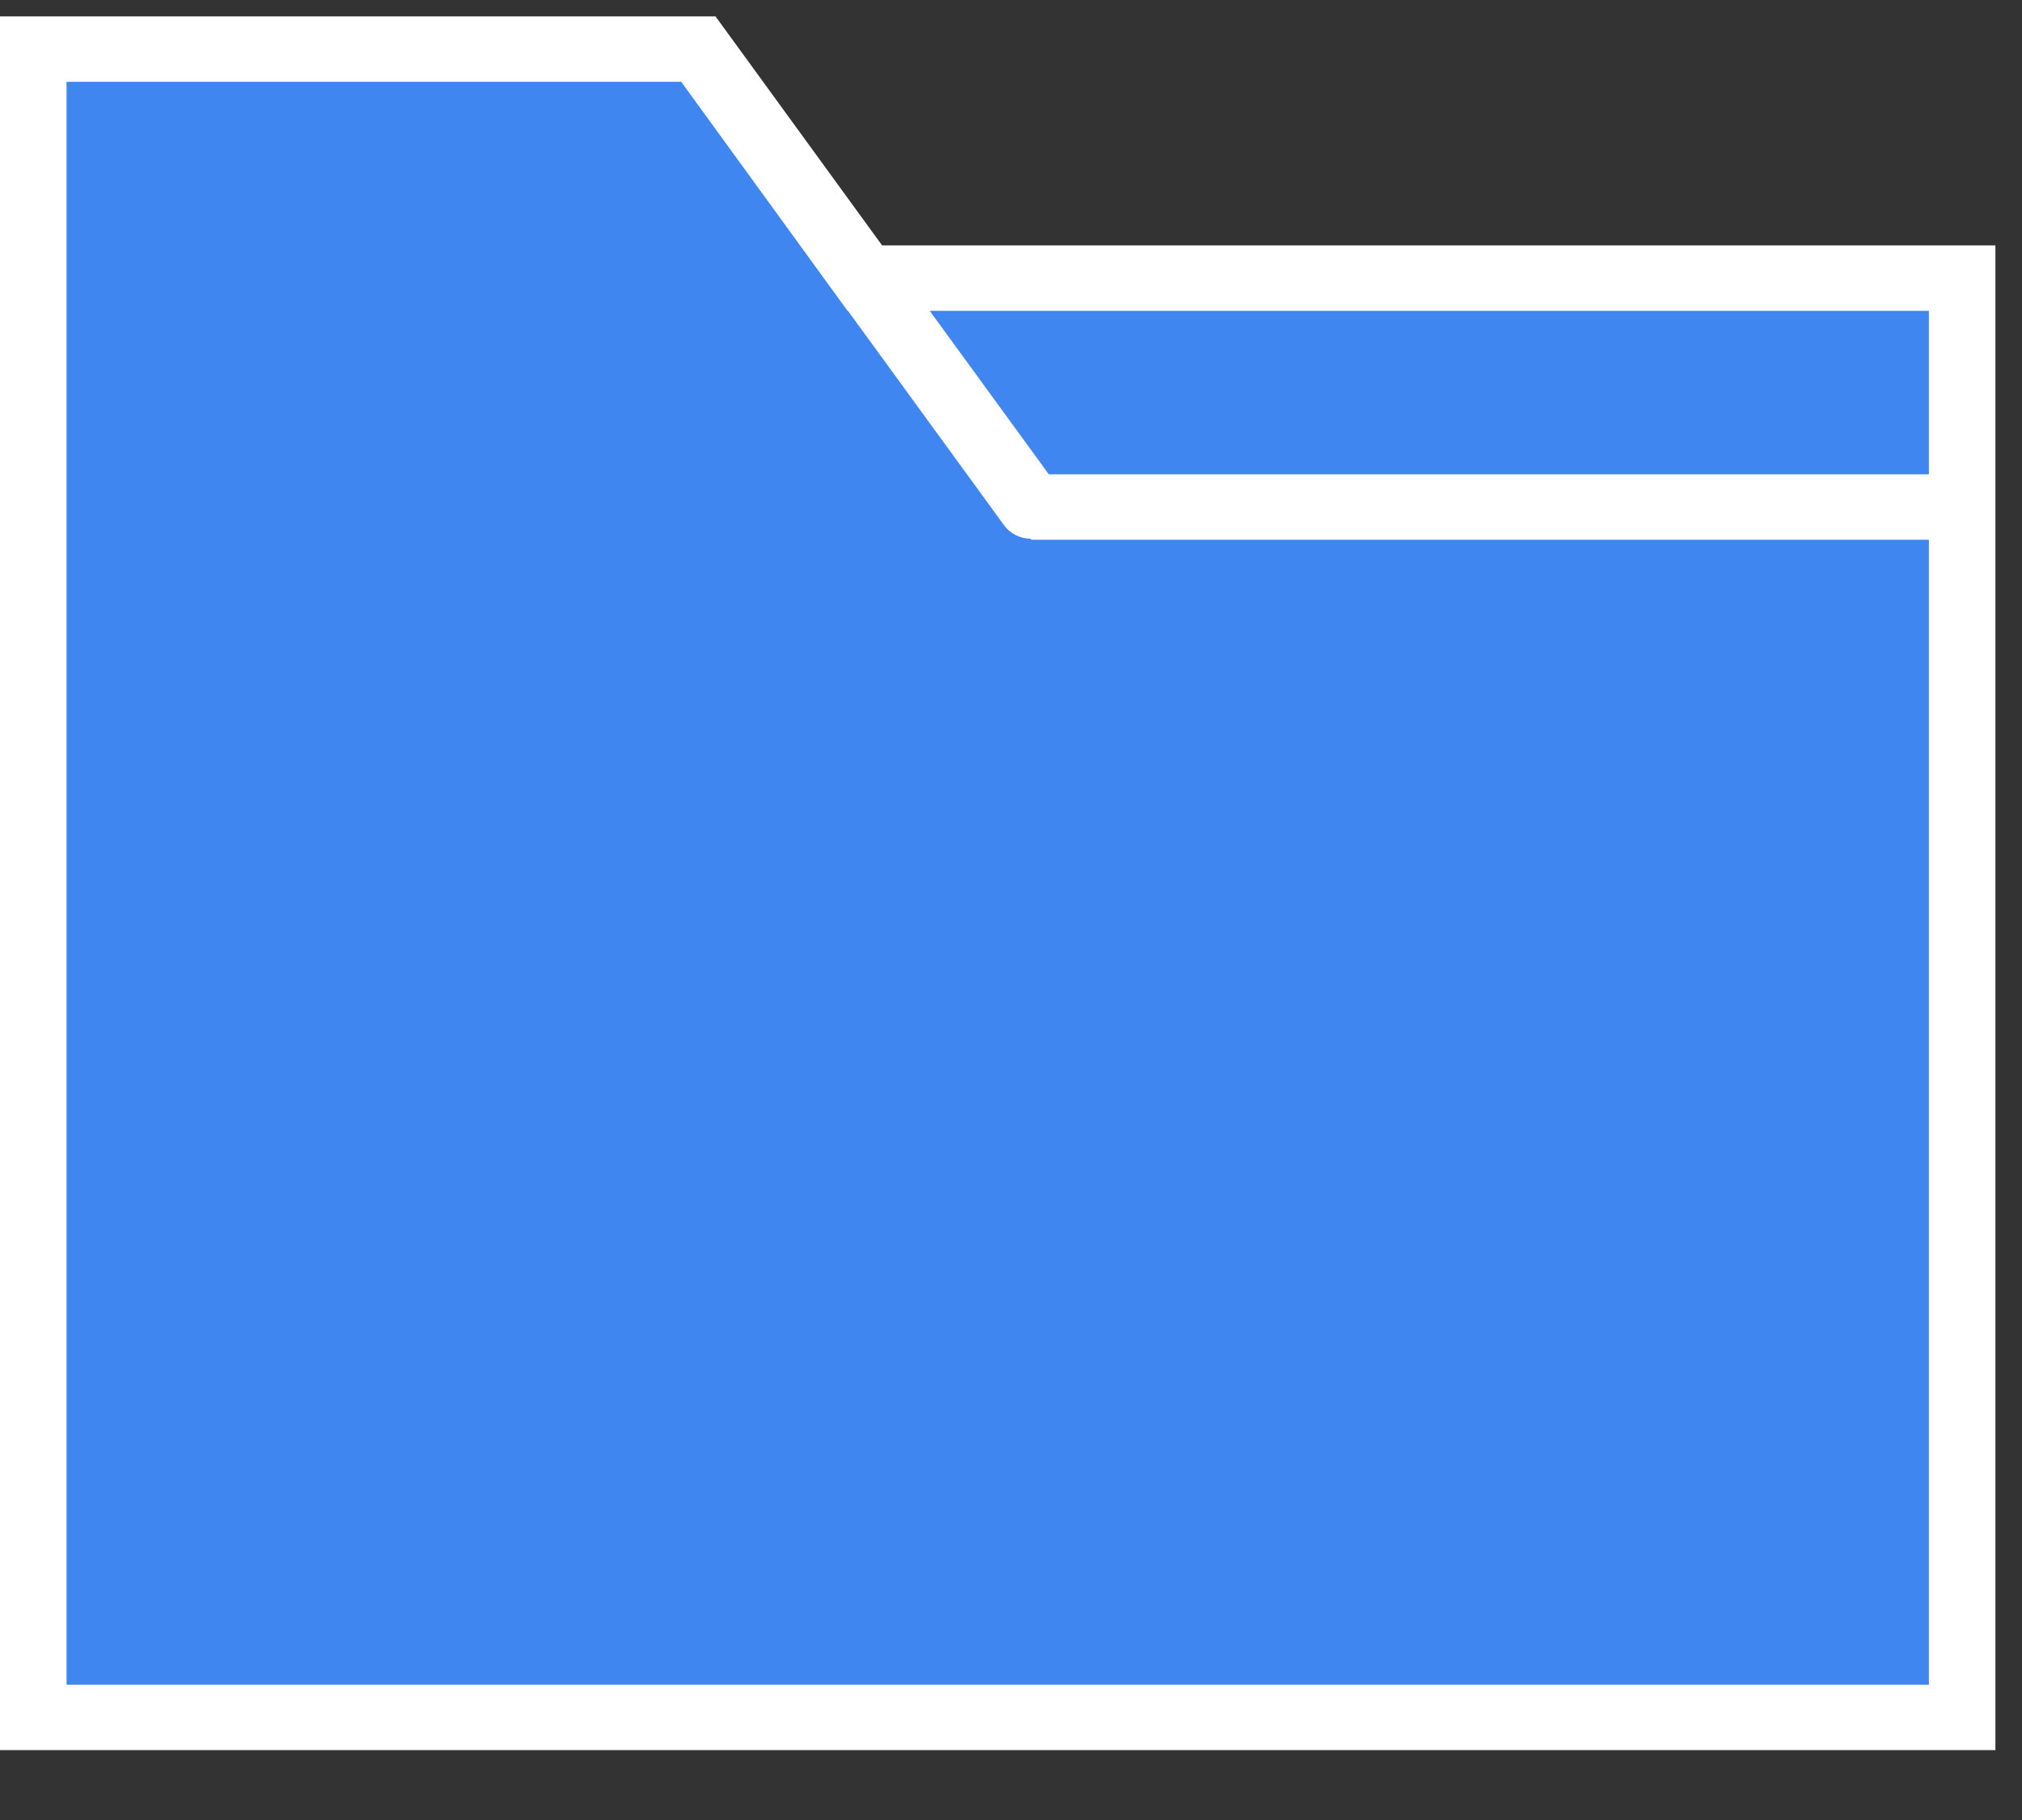 <svg width="20" height="18" viewBox="0 0 20 18" fill="none" xmlns="http://www.w3.org/2000/svg">
<rect x="0" y="0" width="20" height="18" fill="#333333" stroke="none"/>
<path d="M8.725 2.427L7.206 0.339L7.077 0.162H0V17.309H19.737V2.427H8.725Z" fill="white"/>
<path d="M0.658 16.662V0.809H6.738L8.383 3.074H8.387L9.93 5.193C9.994 5.281 10.095 5.328 10.197 5.328V5.338H19.079V16.662H0.658Z" fill="#4086F1"/>
<path d="M19.079 3.074V4.691H10.374L9.196 3.074H19.079Z" fill="#4086F1"/>
</svg>
